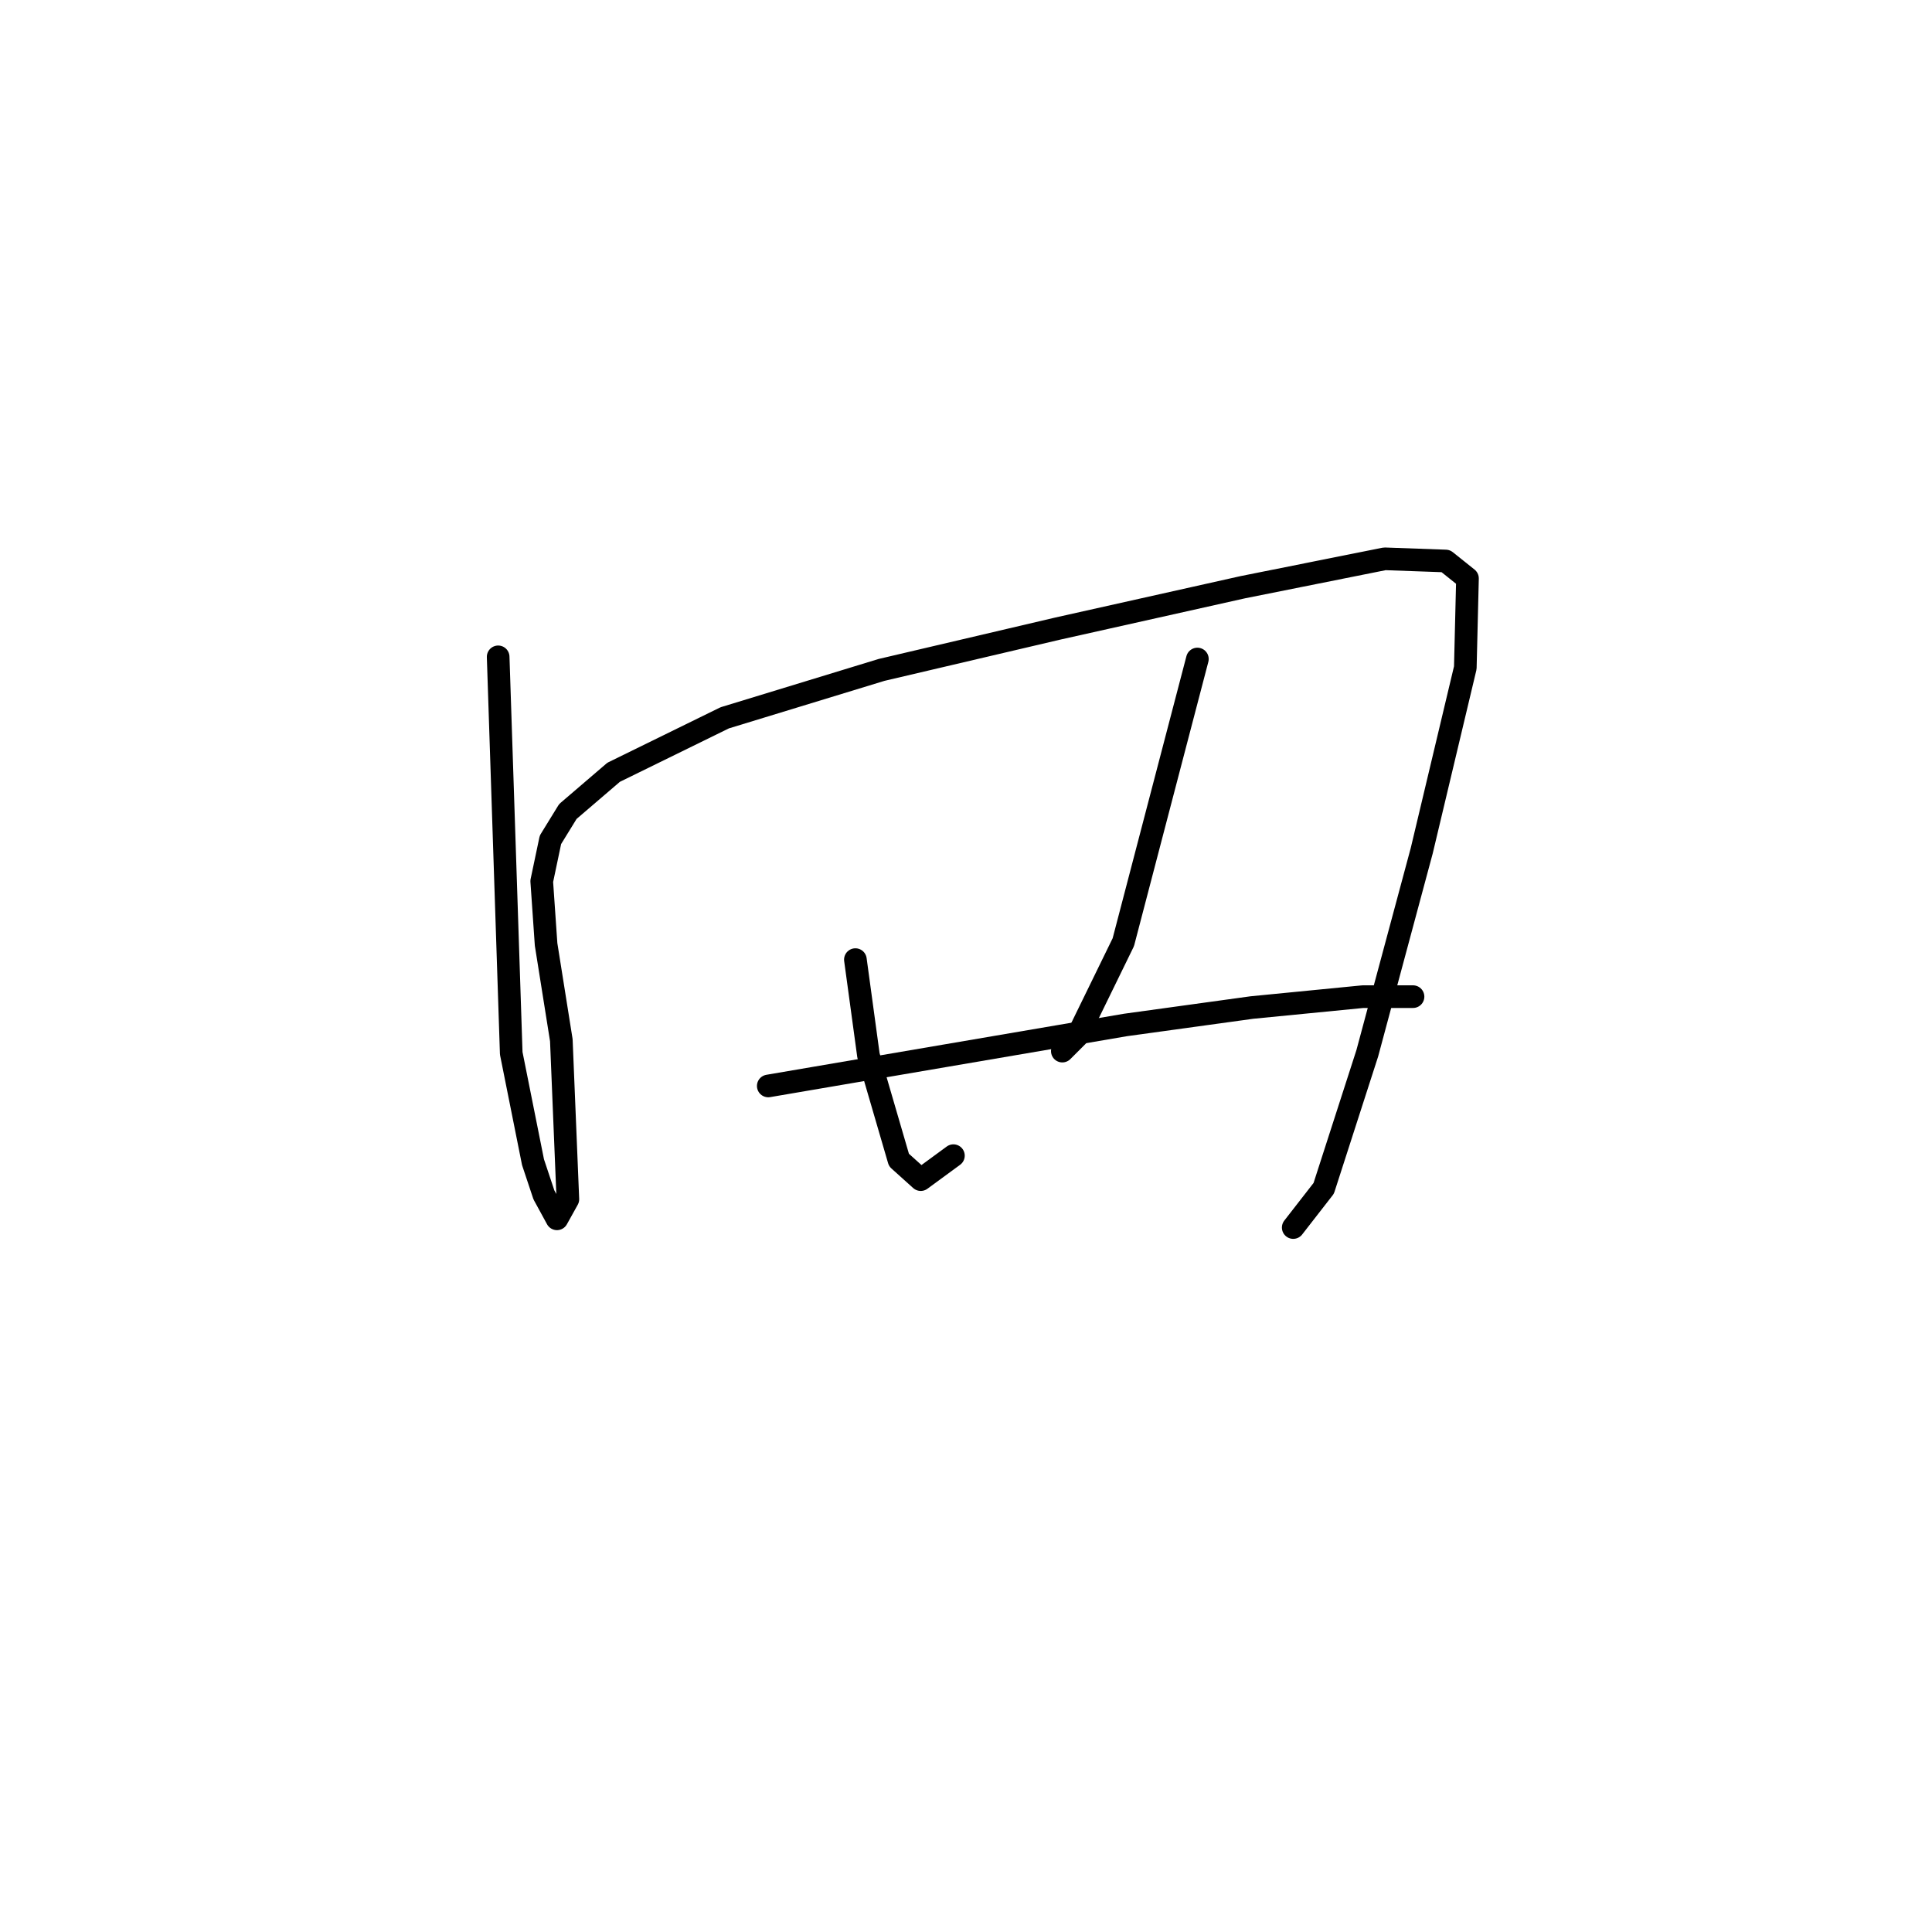 <?xml version="1.0" standalone="no"?>
    <svg width="256" height="256" xmlns="http://www.w3.org/2000/svg" version="1.1">
    <polyline stroke="black" stroke-width="3" stroke-linecap="round" fill="transparent" stroke-linejoin="round" points="66.009 87.035 66.875 113.3 67.741 139.565 70.627 153.997 72.07 158.326 73.802 161.501 75.245 158.903 74.379 137.833 72.359 125.134 71.782 116.764 72.936 111.28 75.245 107.527 81.307 102.332 96.027 95.116 116.808 88.767 140.187 83.283 164.72 77.799 183.481 74.046 191.563 74.335 194.449 76.644 194.161 88.478 188.388 112.723 181.172 139.565 175.4 157.46 171.359 162.656 171.359 162.656 " />
        <polyline stroke="black" stroke-width="3" stroke-linecap="round" fill="transparent" stroke-linejoin="round" points="113.344 127.154 114.21 133.504 115.076 139.854 119.117 153.708 122.003 156.306 126.333 153.131 126.333 153.131 " />
        <polyline stroke="black" stroke-width="3" stroke-linecap="round" fill="transparent" stroke-linejoin="round" points="158.659 87.323 153.752 106.084 148.846 124.845 142.785 137.256 140.764 139.277 140.764 139.277 " />
        <polyline stroke="black" stroke-width="3" stroke-linecap="round" fill="transparent" stroke-linejoin="round" points="101.799 143.895 125.467 139.854 149.134 135.813 165.875 133.504 180.595 132.061 187.233 132.061 187.233 132.061 " />
        </svg>